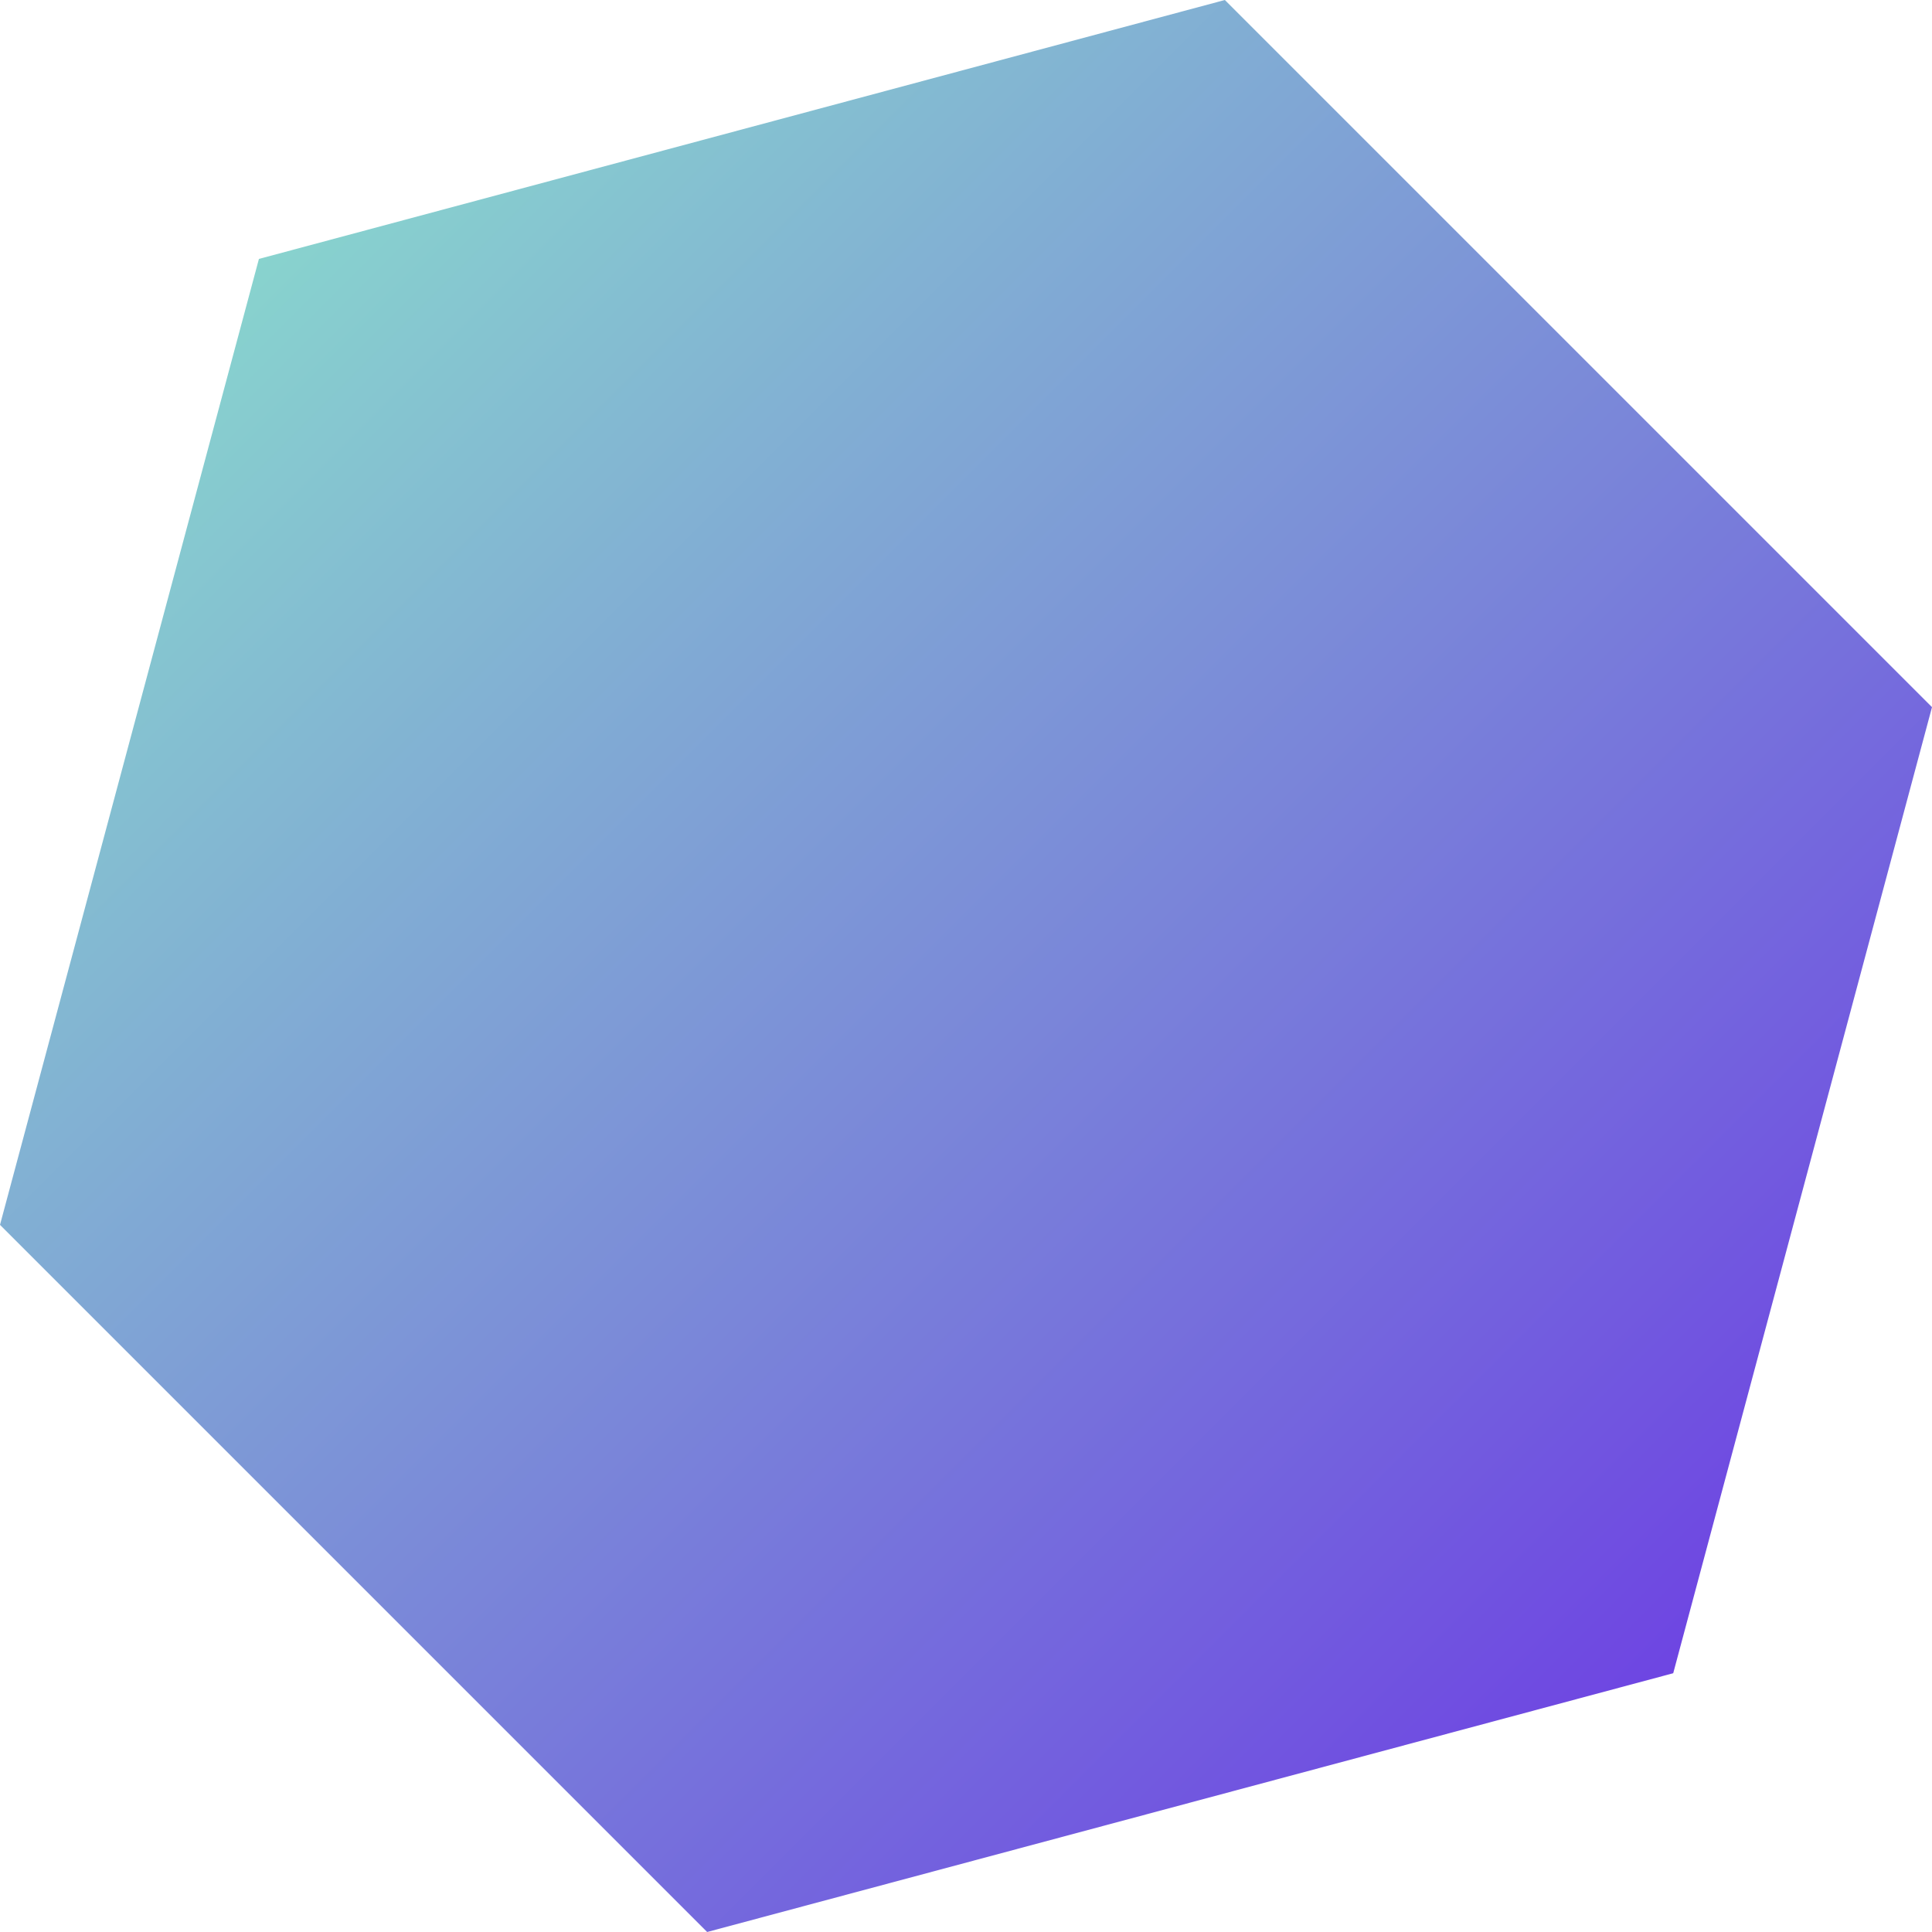 <svg xmlns="http://www.w3.org/2000/svg" xmlns:xlink="http://www.w3.org/1999/xlink" viewBox="0 0 130.43 130.43">
  <defs>
    <style>
      .\33 31ea69b-ccf6-4be2-8a44-8d94f822751b {
        fill: url(#070168af-9d0f-4e27-9183-2430aedade96);
      }
    </style>
    <linearGradient id="070168af-9d0f-4e27-9183-2430aedade96" x1="78.69" y1="-665.65" x2="213.72" y2="-665.65" gradientTransform="translate(-508.85 432.52) rotate(45)" gradientUnits="userSpaceOnUse">
      <stop offset="0" stop-color="#88d3ce"/>
      <stop offset="1" stop-color="#6e45e2"/>
    </linearGradient>
  </defs>
  <title>Hexagon1</title>
  <g id="c1016ffc-bb3b-4263-8d91-0702e45e15c9" data-name="Layer 2">
    <g id="12224f9c-9e3e-45d0-ac6a-352b1a5df491" data-name="Layer 1">
      <polygon class="331ea69b-ccf6-4be2-8a44-8d94f822751b" points="130.43 47.74 82.69 0 17.48 17.48 0 82.69 47.74 130.43 112.96 112.96 130.43 47.74"/>
    </g>
  </g>
</svg>

